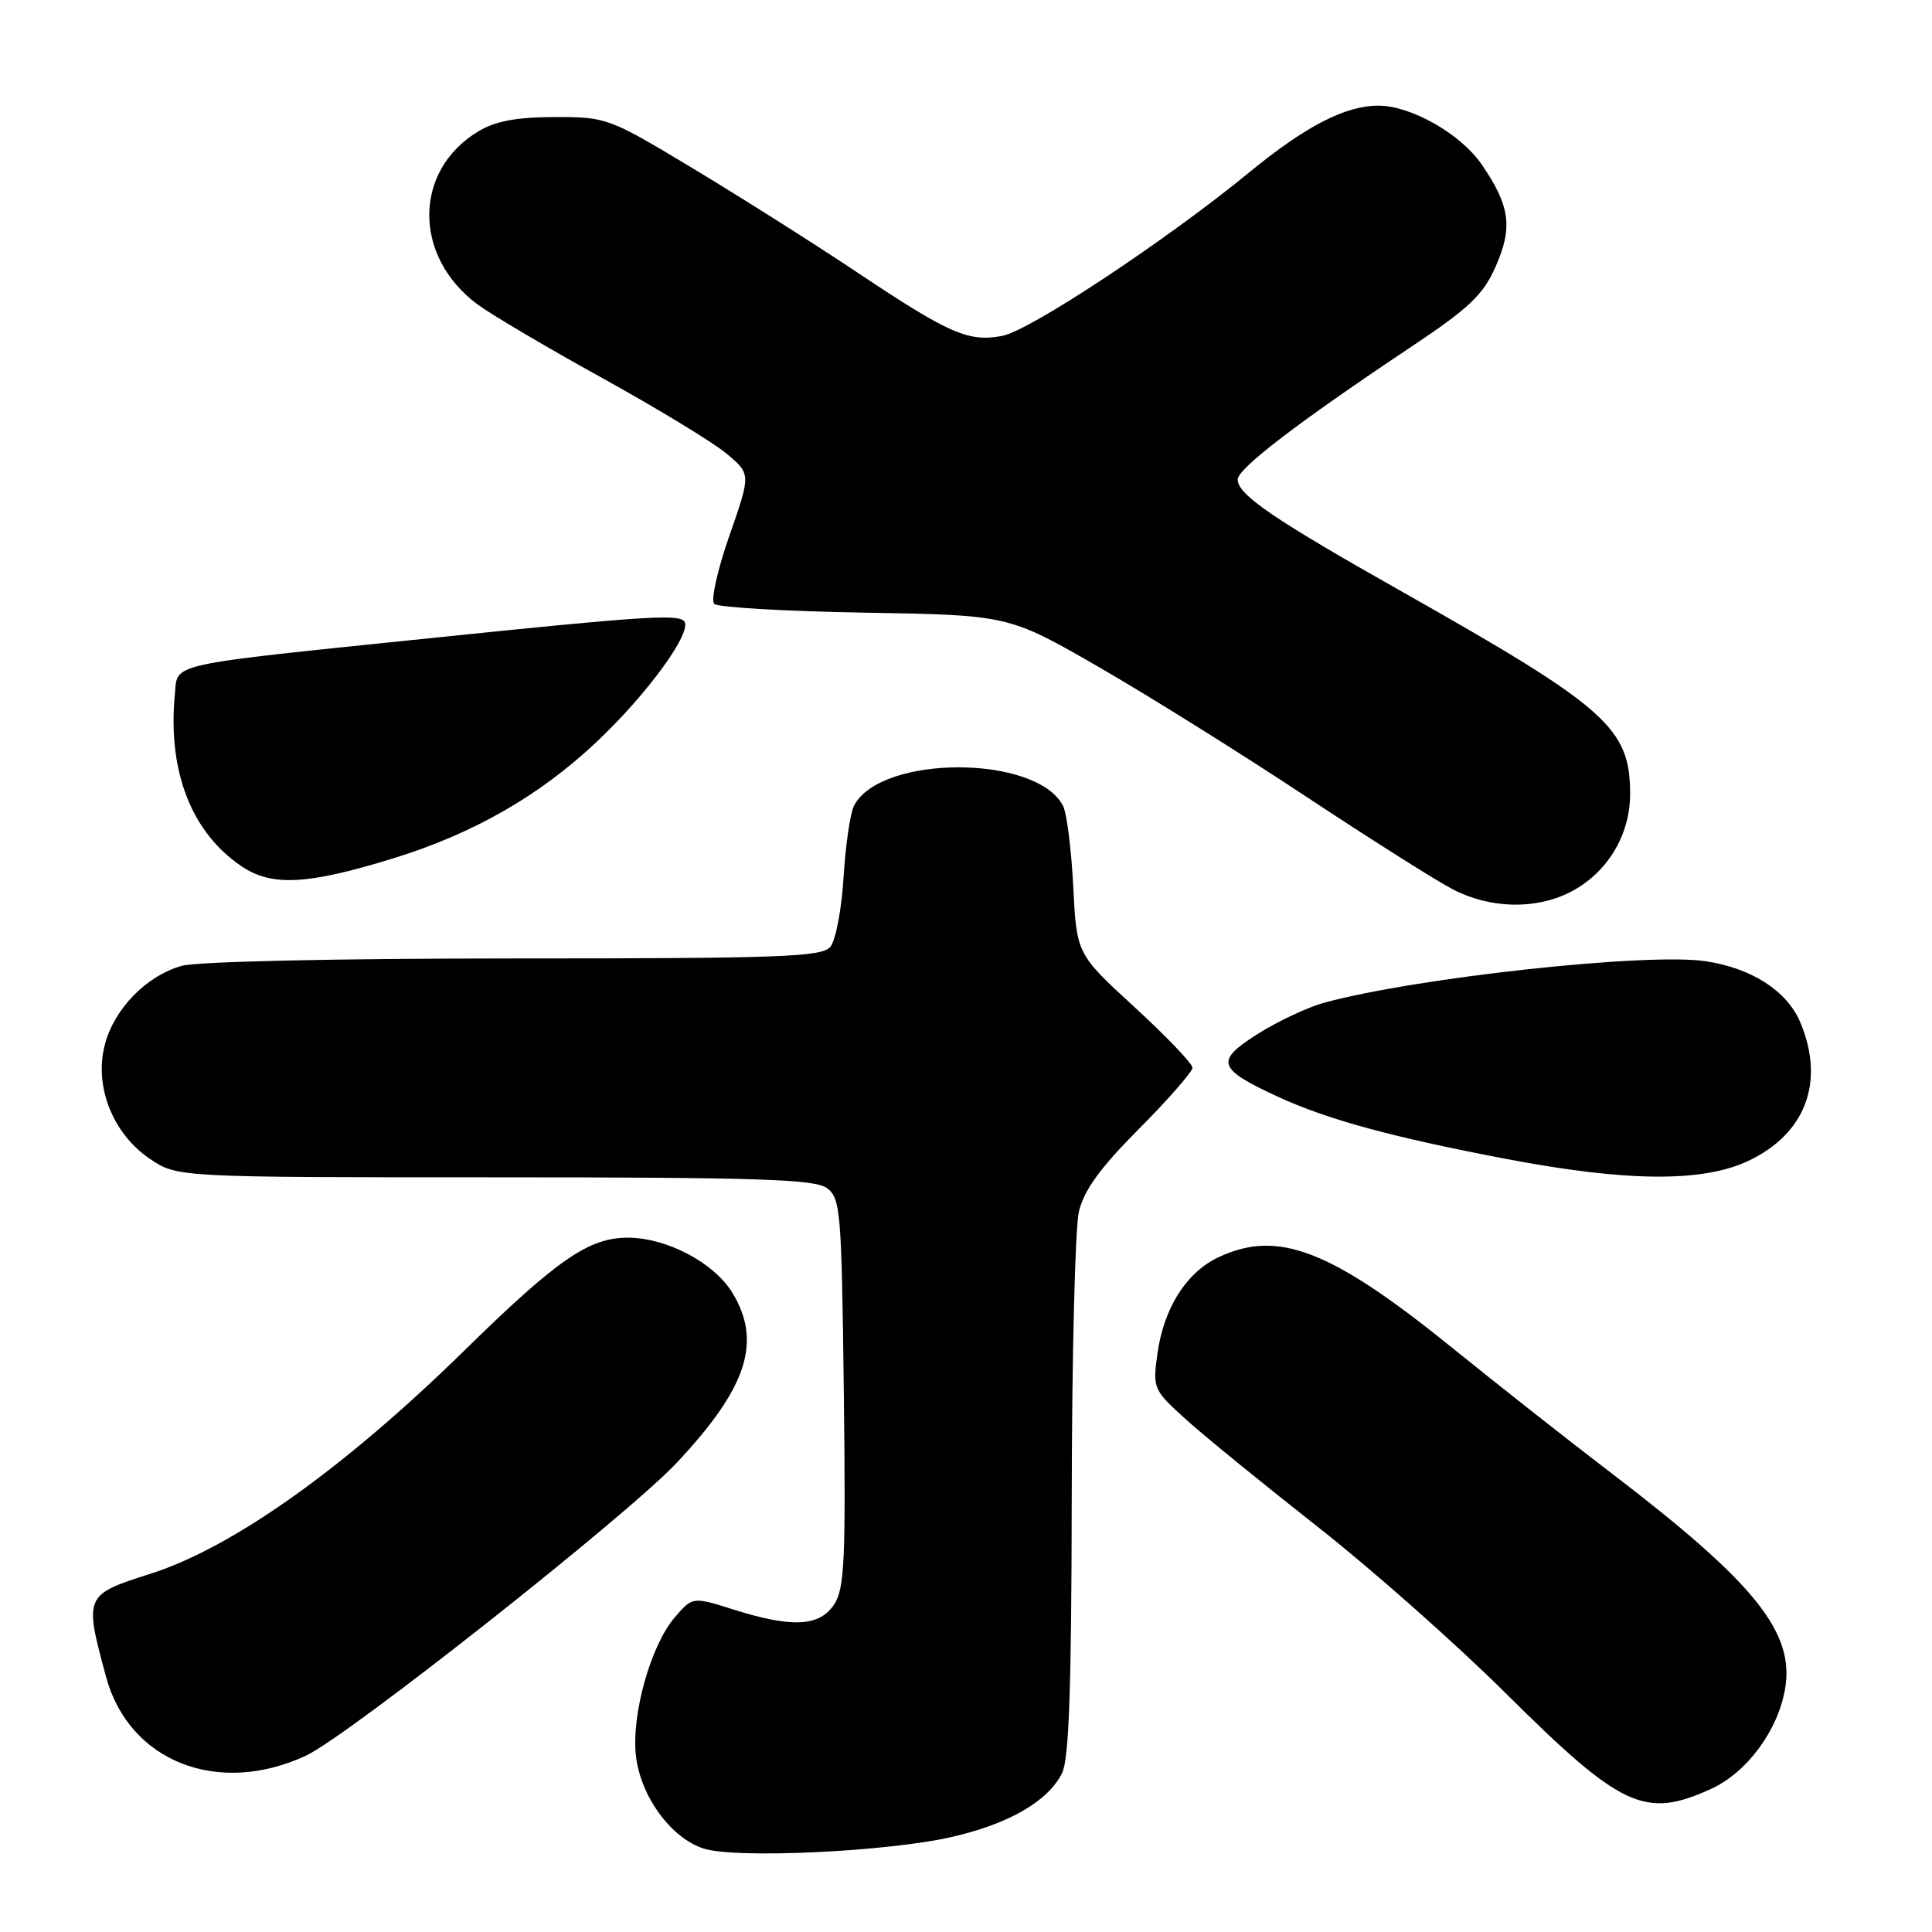 <?xml version="1.0" encoding="UTF-8" standalone="no"?>
<!DOCTYPE svg PUBLIC "-//W3C//DTD SVG 1.1//EN" "http://www.w3.org/Graphics/SVG/1.1/DTD/svg11.dtd" >
<svg xmlns="http://www.w3.org/2000/svg" xmlns:xlink="http://www.w3.org/1999/xlink" version="1.1" viewBox="0 0 256 256">
 <g >
 <path fill="currentColor"
d=" M 126.05 243.42 C 133.66 241.69 138.83 238.71 140.72 234.97 C 141.65 233.14 141.98 223.65 142.01 198.50 C 142.03 179.80 142.46 162.74 142.95 160.59 C 143.62 157.72 145.73 154.80 150.93 149.57 C 154.82 145.66 158.00 142.01 158.01 141.48 C 158.01 140.94 154.56 137.33 150.34 133.46 C 142.66 126.41 142.66 126.41 142.21 117.46 C 141.96 112.53 141.35 107.72 140.85 106.76 C 137.31 99.98 116.68 99.98 113.16 106.76 C 112.66 107.72 112.04 111.97 111.78 116.21 C 111.52 120.46 110.73 124.62 110.03 125.46 C 108.92 126.80 103.45 127.00 68.12 127.00 C 44.57 127.00 26.05 127.41 24.07 127.98 C 19.39 129.32 15.18 133.62 13.91 138.35 C 12.43 143.85 14.89 150.18 19.83 153.53 C 23.46 156.00 23.46 156.00 65.54 156.00 C 100.28 156.00 107.96 156.25 109.56 157.42 C 111.38 158.75 111.52 160.45 111.81 184.50 C 112.08 206.60 111.91 210.49 110.54 212.58 C 108.60 215.53 104.98 215.73 97.22 213.28 C 91.77 211.56 91.77 211.56 89.40 214.32 C 86.23 218.01 83.65 227.20 84.26 232.64 C 84.87 238.04 88.95 243.61 93.29 244.96 C 97.59 246.30 117.50 245.37 126.05 243.42 Z  M 226.68 237.06 C 231.42 234.91 235.52 229.42 236.51 223.91 C 237.88 216.36 232.63 209.80 213.53 195.21 C 208.01 191.00 198.55 183.55 192.50 178.65 C 176.35 165.58 169.32 162.86 161.42 166.61 C 157.17 168.62 154.19 173.37 153.36 179.41 C 152.73 183.96 152.83 184.18 157.11 188.05 C 159.52 190.24 167.35 196.61 174.50 202.23 C 181.65 207.84 192.90 217.79 199.50 224.35 C 214.83 239.57 217.94 241.03 226.68 237.06 Z  M 40.55 232.63 C 46.09 230.05 83.05 200.86 89.62 193.88 C 99.00 183.90 101.00 177.80 97.04 171.29 C 94.60 167.30 88.33 164.00 83.18 164.00 C 78.01 164.00 73.84 166.89 61.50 178.98 C 45.62 194.54 30.90 205.02 20.00 208.51 C 11.17 211.33 11.14 211.39 14.04 222.15 C 17.07 233.41 28.87 238.07 40.55 232.63 Z  M 231.63 153.84 C 239.25 150.25 241.85 143.37 238.56 135.49 C 236.82 131.33 232.15 128.30 226.03 127.37 C 218.38 126.20 187.72 129.53 175.48 132.86 C 173.28 133.46 169.30 135.33 166.64 137.01 C 160.96 140.61 161.29 141.61 169.35 145.33 C 175.92 148.36 184.42 150.67 199.50 153.55 C 215.50 156.60 225.56 156.69 231.63 153.84 Z  M 207.98 118.25 C 212.89 115.78 216.00 110.73 216.00 105.22 C 216.00 96.46 212.98 93.78 185.90 78.47 C 168.77 68.80 164.00 65.55 164.00 63.54 C 164.00 62.08 172.00 55.96 186.85 46.05 C 194.67 40.84 196.52 39.09 198.18 35.32 C 200.48 30.13 200.09 27.27 196.33 21.79 C 193.56 17.75 186.97 14.00 182.65 14.00 C 178.25 14.00 173.00 16.71 165.52 22.85 C 154.60 31.81 136.45 43.83 132.79 44.51 C 128.34 45.35 125.78 44.23 113.76 36.21 C 108.12 32.44 98.33 26.24 92.00 22.43 C 80.67 15.60 80.40 15.50 73.50 15.51 C 68.45 15.52 65.63 16.05 63.39 17.40 C 54.77 22.58 54.70 33.95 63.25 40.32 C 65.04 41.65 72.48 46.05 79.80 50.09 C 87.11 54.13 94.54 58.65 96.30 60.13 C 99.50 62.82 99.50 62.82 96.64 71.00 C 95.06 75.52 94.17 79.56 94.64 80.02 C 95.11 80.48 104.08 81.00 114.57 81.18 C 133.64 81.50 133.64 81.50 145.57 88.37 C 152.13 92.15 164.47 99.86 173.00 105.51 C 181.53 111.15 190.30 116.70 192.50 117.84 C 197.44 120.40 203.39 120.55 207.98 118.25 Z  M 52.00 113.77 C 62.68 110.49 71.47 105.46 79.05 98.31 C 85.90 91.85 91.89 83.56 90.63 82.29 C 89.70 81.36 84.80 81.69 57.50 84.51 C 21.63 88.21 23.57 87.79 23.17 92.00 C 22.20 102.19 25.35 110.29 32.01 114.79 C 36.01 117.48 40.67 117.25 52.00 113.77 Z "/>
</g>
</svg>